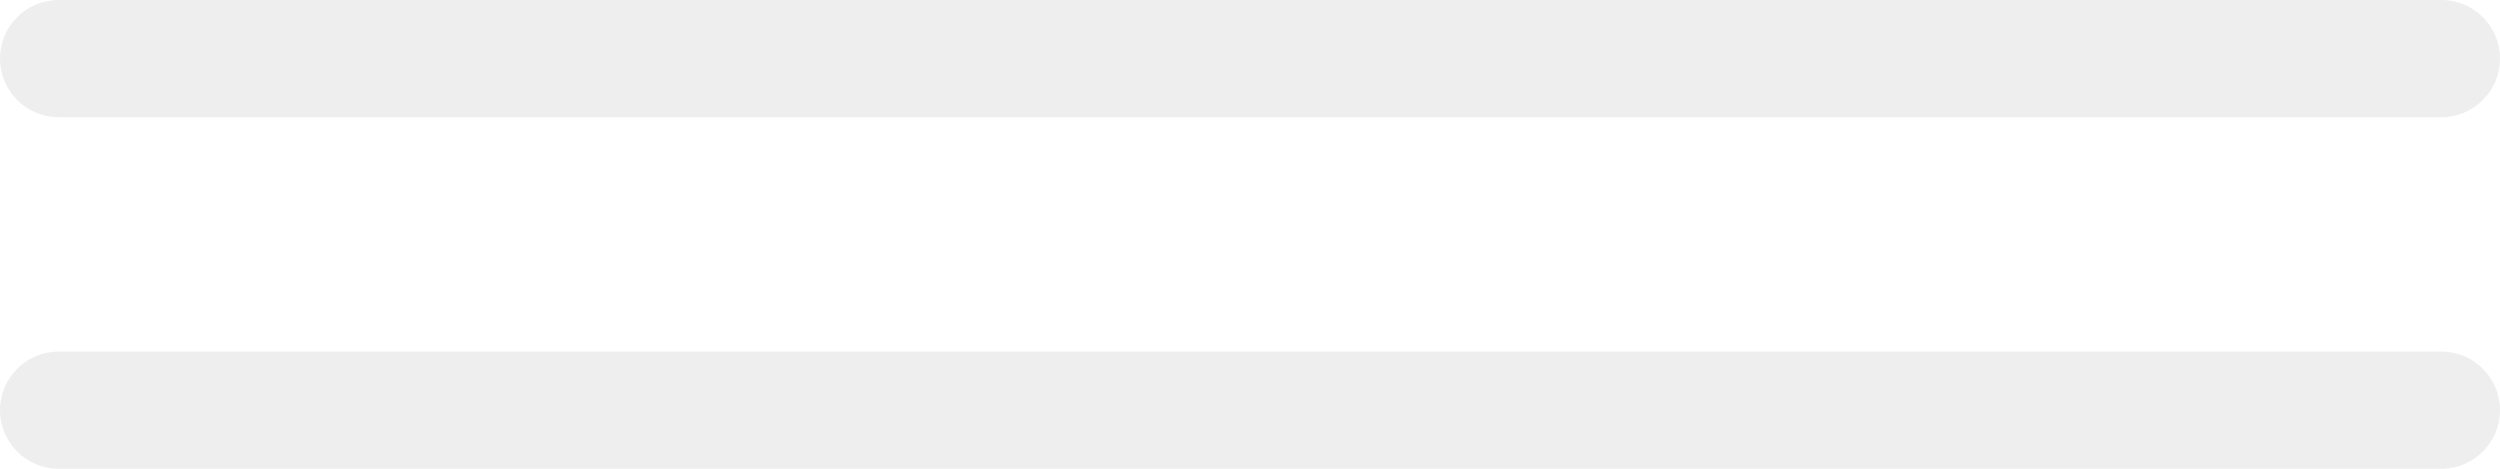 <svg width="32" height="6" viewBox="0 0 32 6" fill="none" xmlns="http://www.w3.org/2000/svg">
<path fill-rule="evenodd" clip-rule="evenodd" d="M0.75 0C0.336 0 0 0.336 0 0.75C0 1.164 0.336 1.5 0.75 1.5H31.25C31.664 1.5 32 1.164 32 0.75C32 0.336 31.664 0 31.25 0H0.75ZM0.75 4.5C0.336 4.5 0 4.836 0 5.25C0 5.664 0.336 6 0.75 6H31.25C31.664 6 32 5.664 32 5.25C32 4.836 31.664 4.5 31.25 4.5H0.75Z" fill="#BDBDBD" fill-opacity="0.25"/>
</svg>
